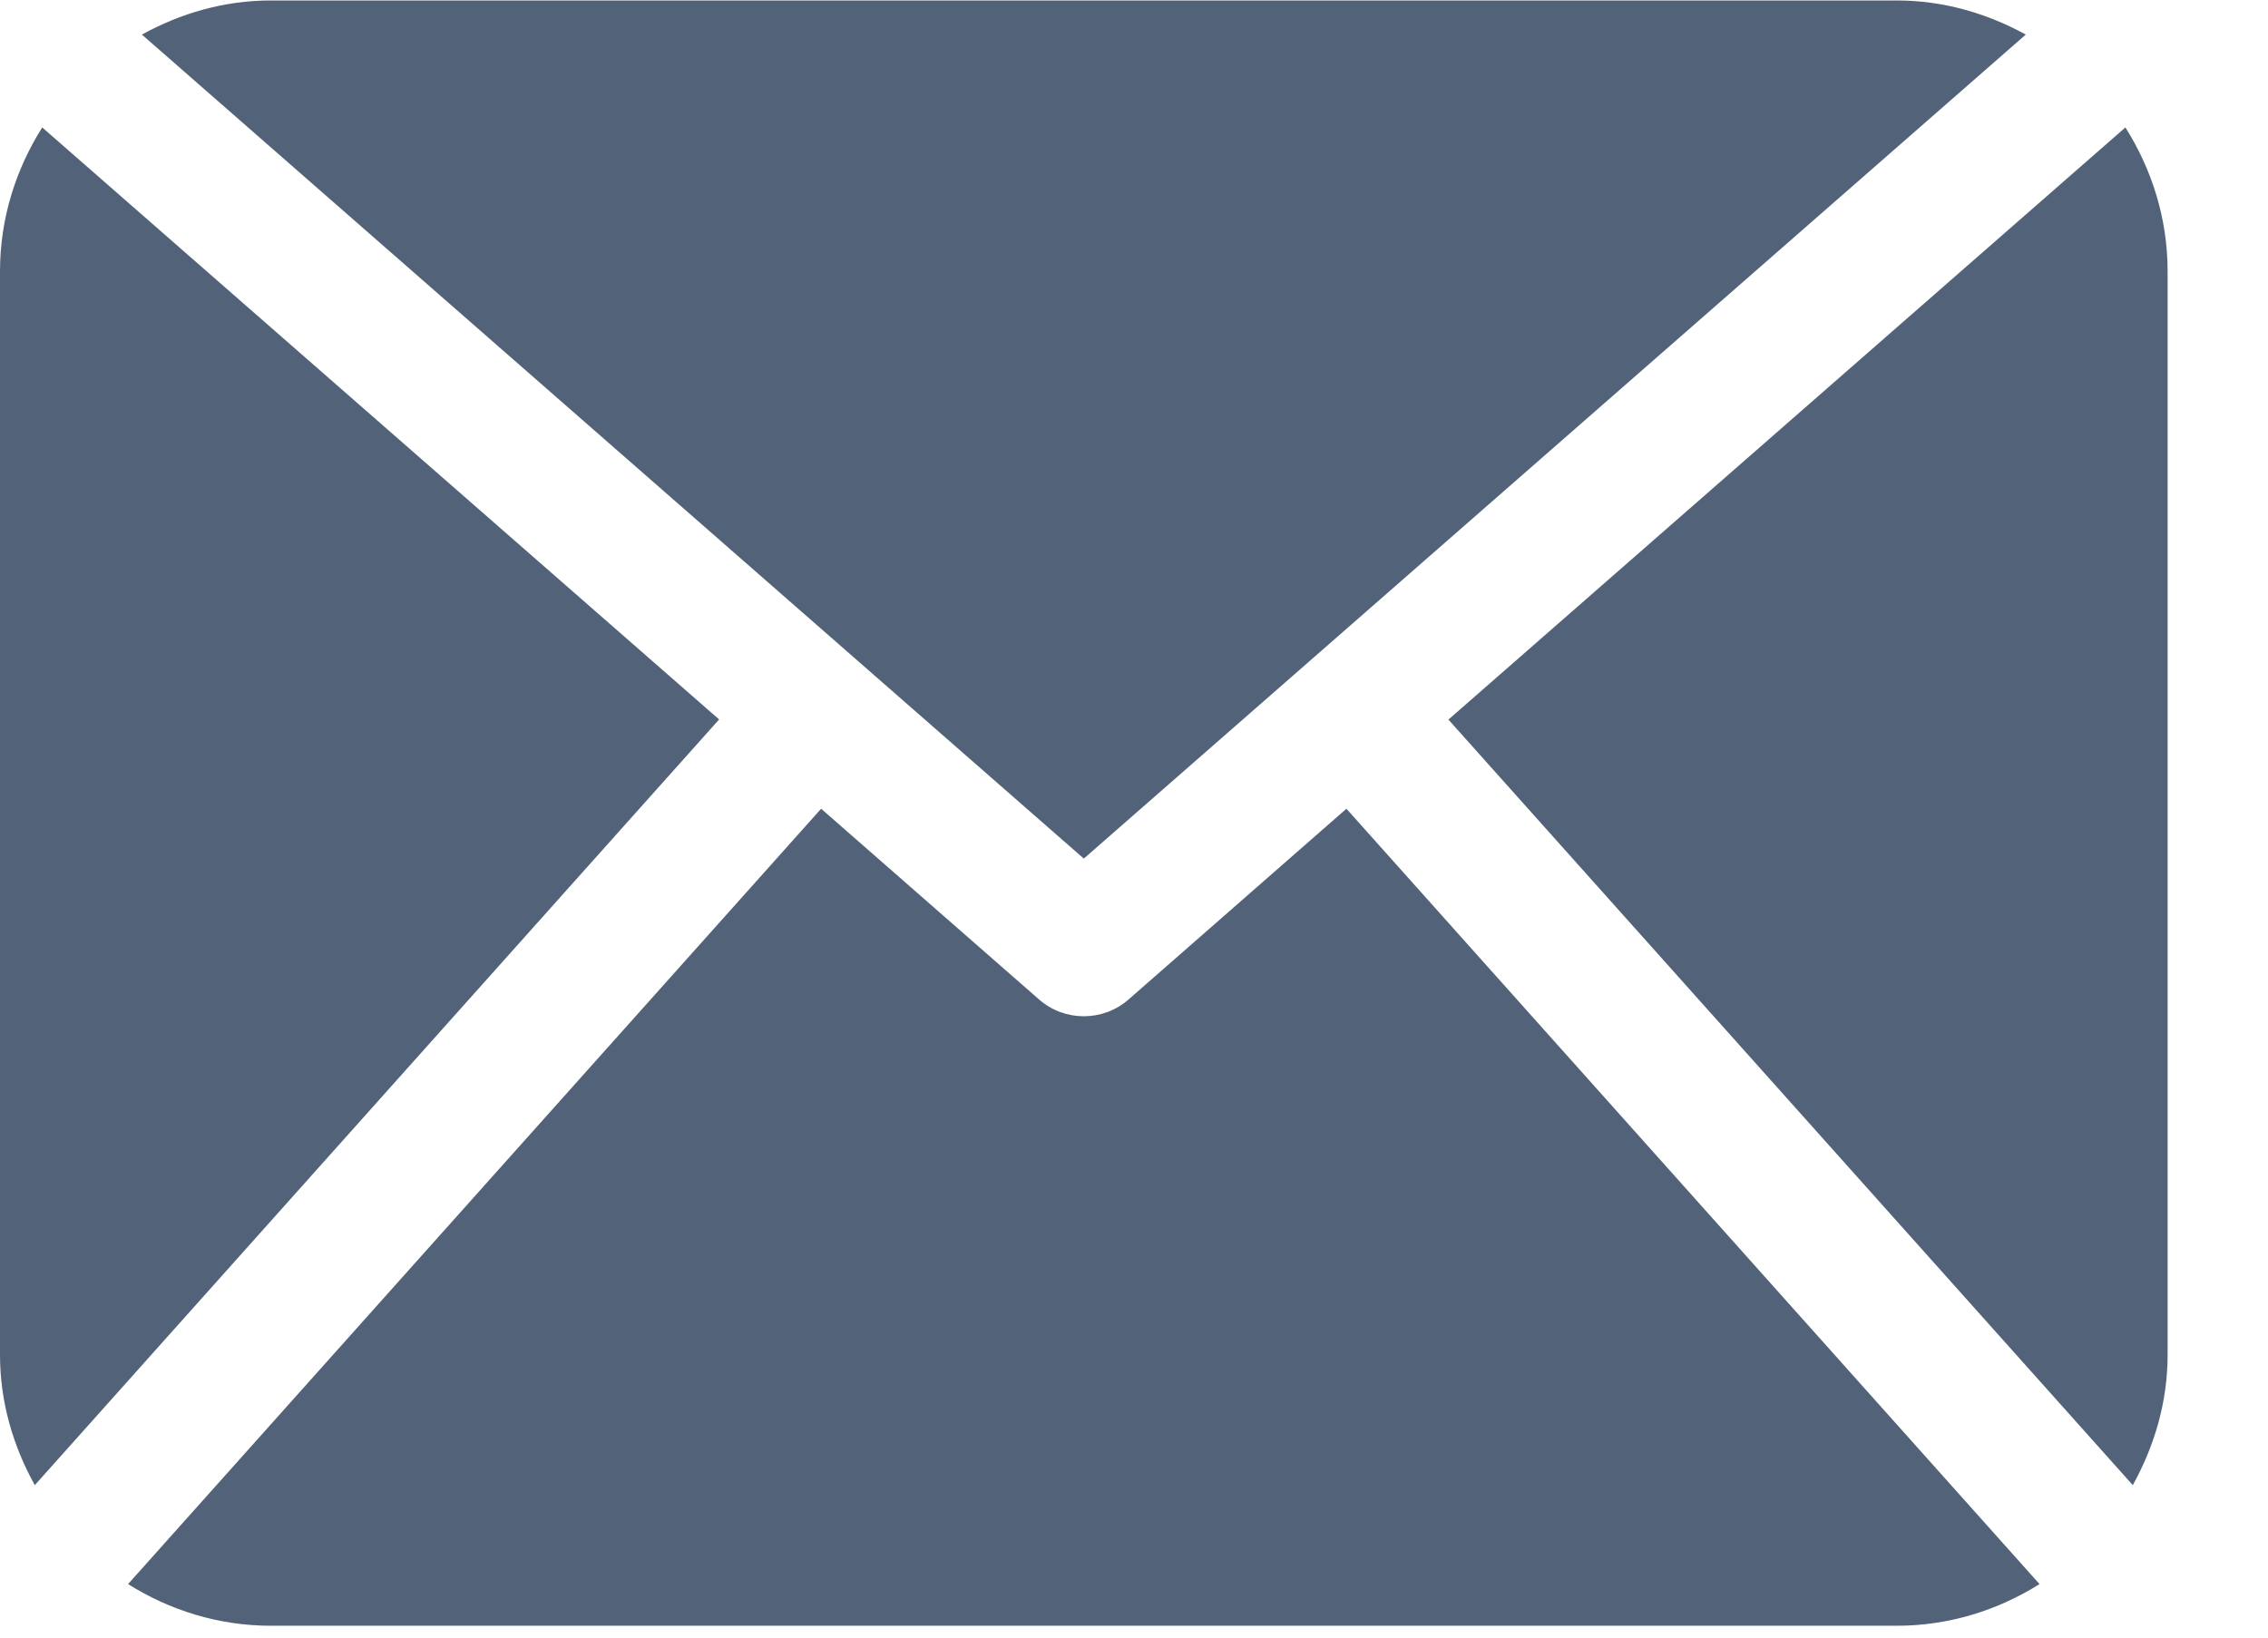 <?xml version="1.0" encoding="UTF-8" standalone="no"?>
<!DOCTYPE svg PUBLIC "-//W3C//DTD SVG 1.1//EN" "http://www.w3.org/Graphics/SVG/1.1/DTD/svg11.dtd">
<svg width="100%" height="100%" viewBox="0 0 18 13" version="1.1" xmlns="http://www.w3.org/2000/svg" xmlns:xlink="http://www.w3.org/1999/xlink" xml:space="preserve" xmlns:serif="http://www.serif.com/" style="fill-rule:evenodd;clip-rule:evenodd;stroke-linejoin:round;stroke-miterlimit:1.414;">
    <g transform="matrix(1,0,0,1,-1169.87,-4735.14)">
        <g transform="matrix(0.042,0,0,0.042,1169.87,4735.11)">
            <path d="M409.602,256.8C409.602,265.777 407.074,274.101 403.023,281.425L273.699,136.726L401.625,24.8C406.602,32.698 409.602,41.976 409.602,51.999L409.602,256.8ZM204.801,162.999L382.801,7.249C375.5,3.249 367.273,0.8 358.398,0.8L51.199,0.8C42.312,0.8 34.086,3.249 26.812,7.249L204.801,162.999ZM254.426,153.573L213.227,189.652C210.812,191.749 207.812,192.8 204.801,192.8C201.789,192.8 198.789,191.749 196.375,189.648L155.164,153.573L24.199,300.124C32.05,305.05 41.25,307.999 51.199,307.999L358.398,307.999C368.352,307.999 377.551,305.05 385.398,300.124L254.426,153.573ZM7.977,24.8C3,32.698 0,41.976 0,51.999L0,256.8C0,265.777 2.512,274.101 6.574,281.425L135.887,136.698L7.977,24.8Z" style="fill:rgb(82,99,121);fill-rule:nonzero;"/>
        </g>
    </g>
</svg>
